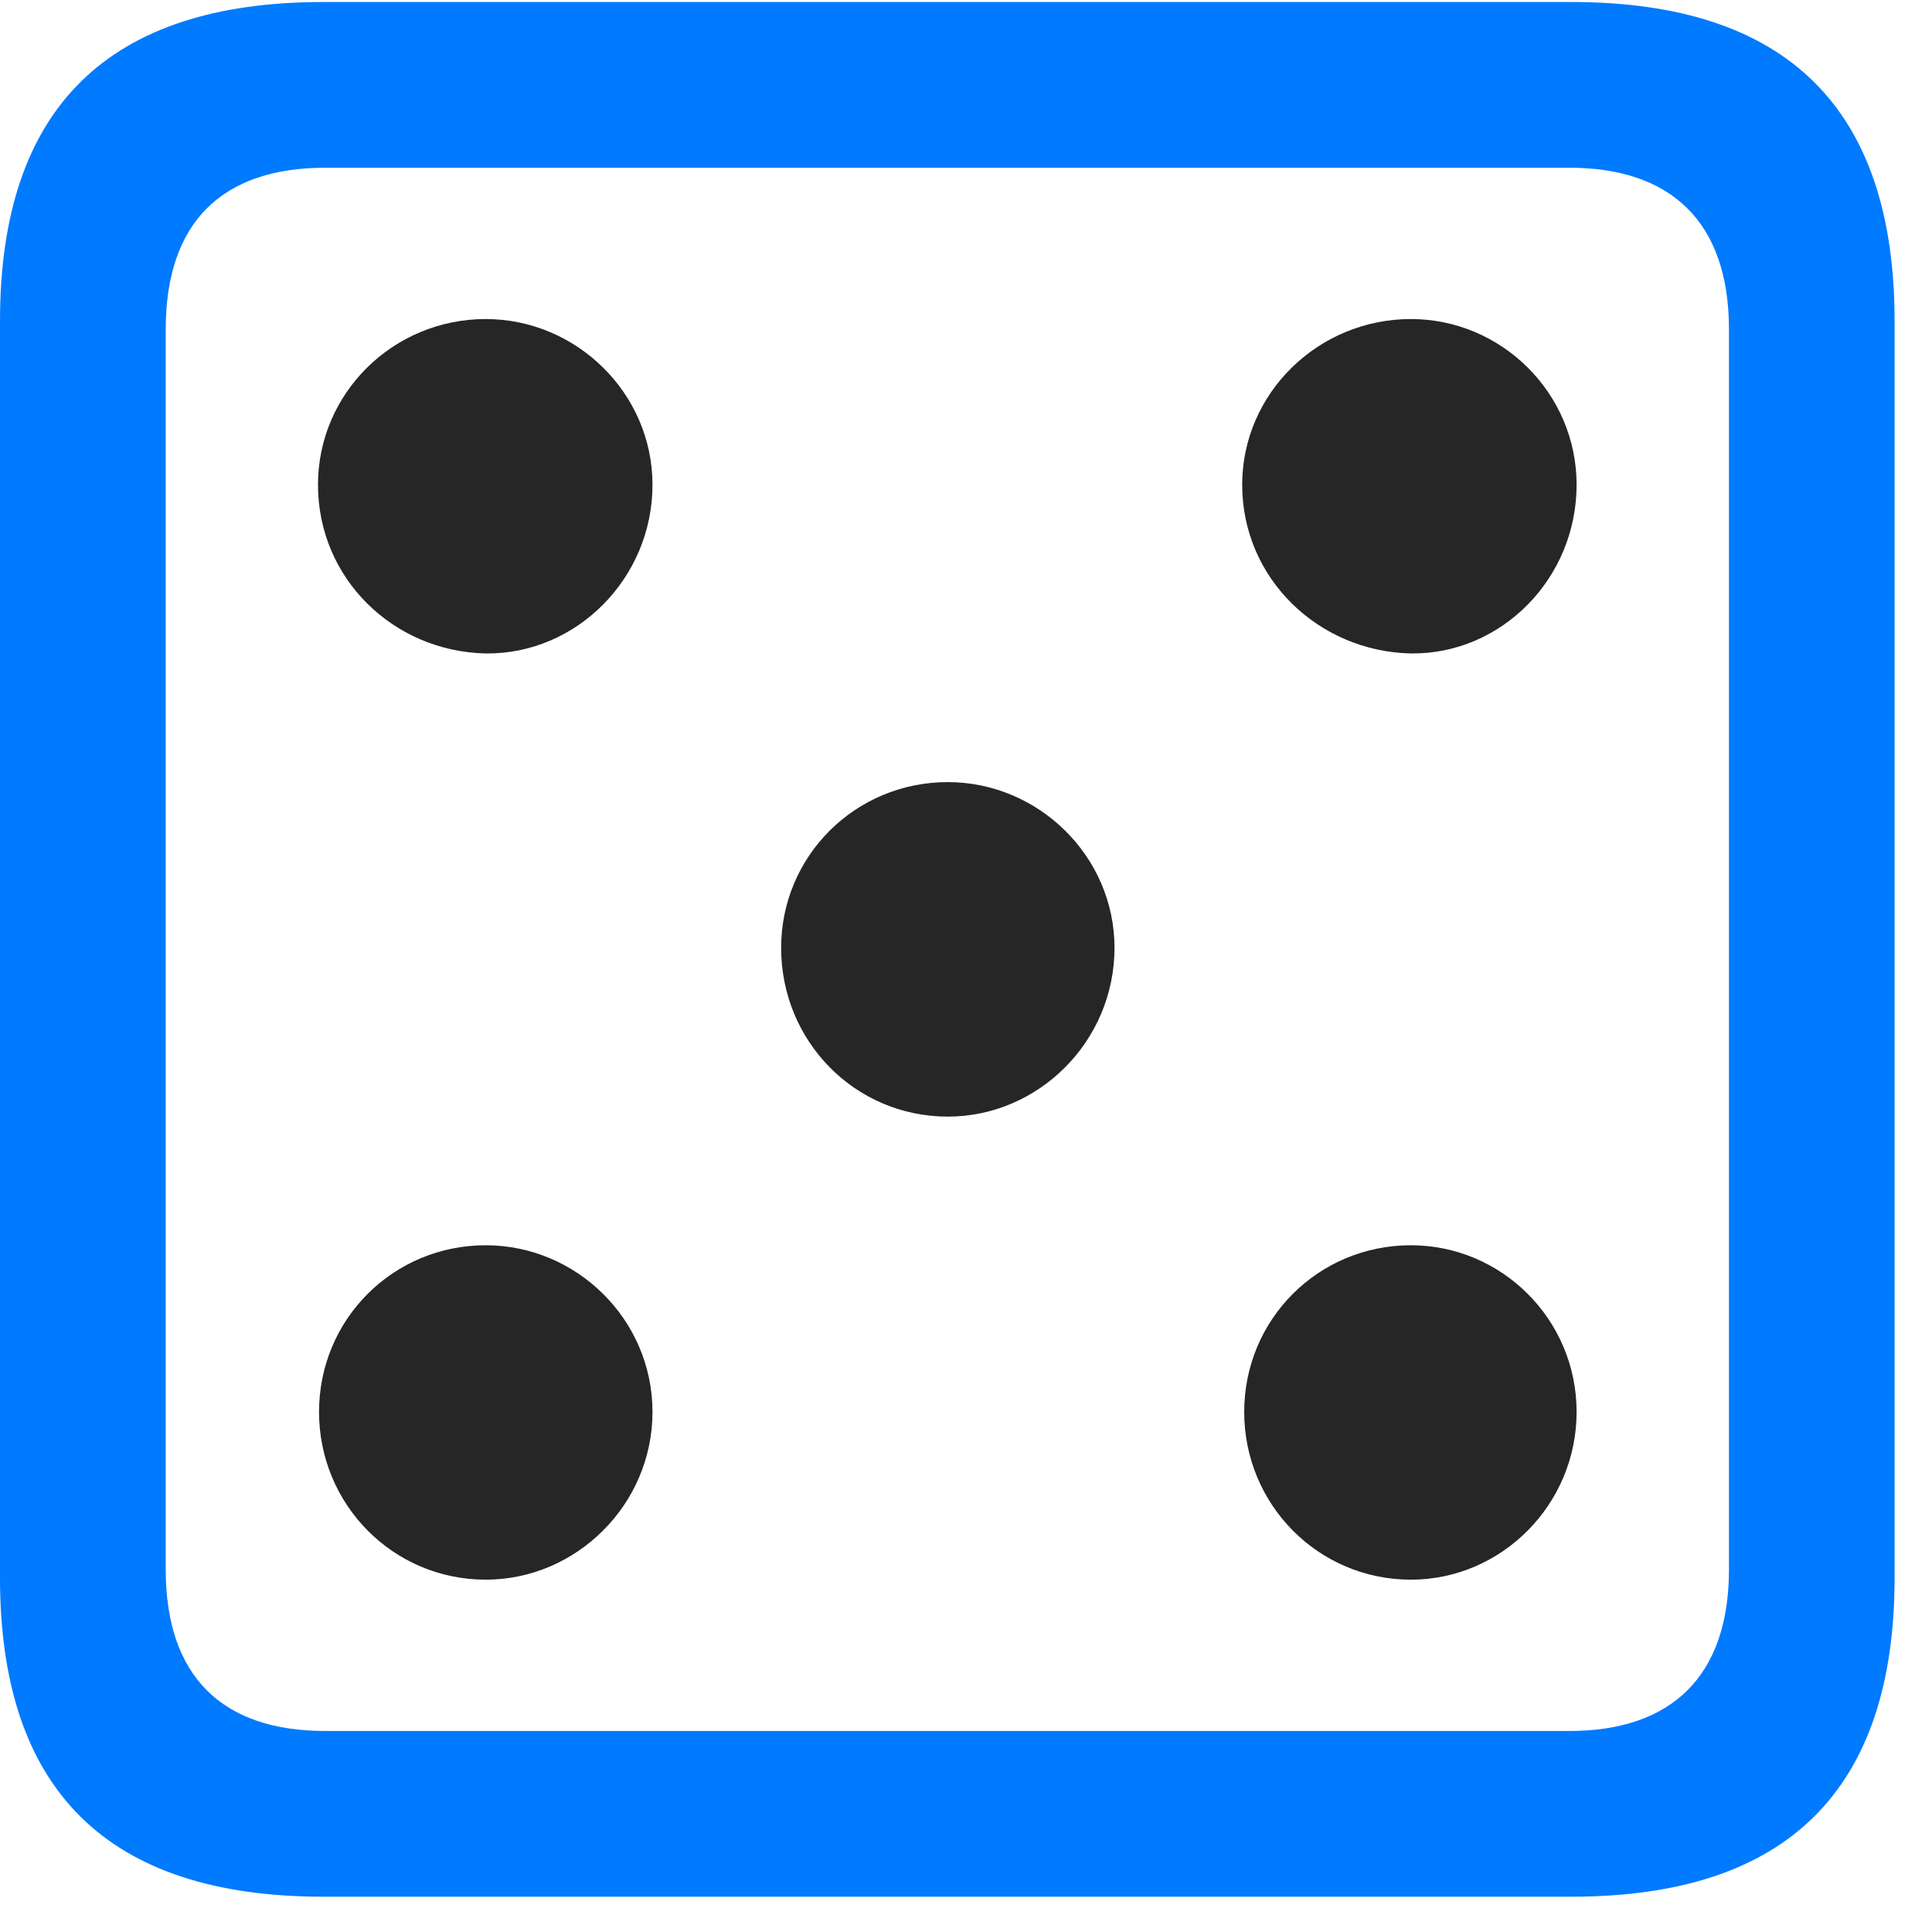 <svg width="22" height="22" viewBox="0 0 22 22" fill="none" xmlns="http://www.w3.org/2000/svg">
<path d="M3.68 21.598H17.895C20.355 21.598 21.574 20.379 21.574 17.965V3.656C21.574 1.242 20.355 0.023 17.895 0.023H3.68C1.23 0.023 0 1.23 0 3.656V17.965C0 20.391 1.23 21.598 3.68 21.598ZM3.703 19.711C2.531 19.711 1.887 19.09 1.887 17.871V3.75C1.887 2.531 2.531 1.91 3.703 1.91H17.871C19.031 1.91 19.688 2.531 19.688 3.75V17.871C19.688 19.09 19.031 19.711 17.871 19.711H3.703Z" fill="#007AFF"/>
<path d="M5.531 7.441C6.562 7.453 7.43 6.586 7.43 5.52C7.43 4.477 6.562 3.633 5.531 3.633C4.477 3.633 3.621 4.477 3.621 5.52C3.621 6.586 4.477 7.418 5.531 7.441ZM16.066 7.441C17.098 7.453 17.953 6.586 17.953 5.52C17.953 4.477 17.098 3.633 16.066 3.633C15.012 3.633 14.145 4.477 14.145 5.52C14.145 6.586 15.012 7.418 16.066 7.441ZM10.793 12.715C11.824 12.715 12.691 11.859 12.691 10.793C12.691 9.75 11.824 8.906 10.793 8.906C9.738 8.906 8.895 9.75 8.895 10.793C8.895 11.859 9.738 12.715 10.793 12.715ZM5.531 17.988C6.562 17.988 7.43 17.133 7.43 16.078C7.43 15.023 6.562 14.18 5.531 14.18C4.477 14.18 3.633 15.023 3.633 16.078C3.633 17.133 4.477 17.988 5.531 17.988ZM16.066 17.988C17.098 17.988 17.953 17.133 17.953 16.078C17.953 15.023 17.098 14.18 16.066 14.18C15.012 14.18 14.168 15.023 14.168 16.078C14.168 17.133 15.012 17.988 16.066 17.988Z" fill="black" fill-opacity="0.85"/>
</svg>
